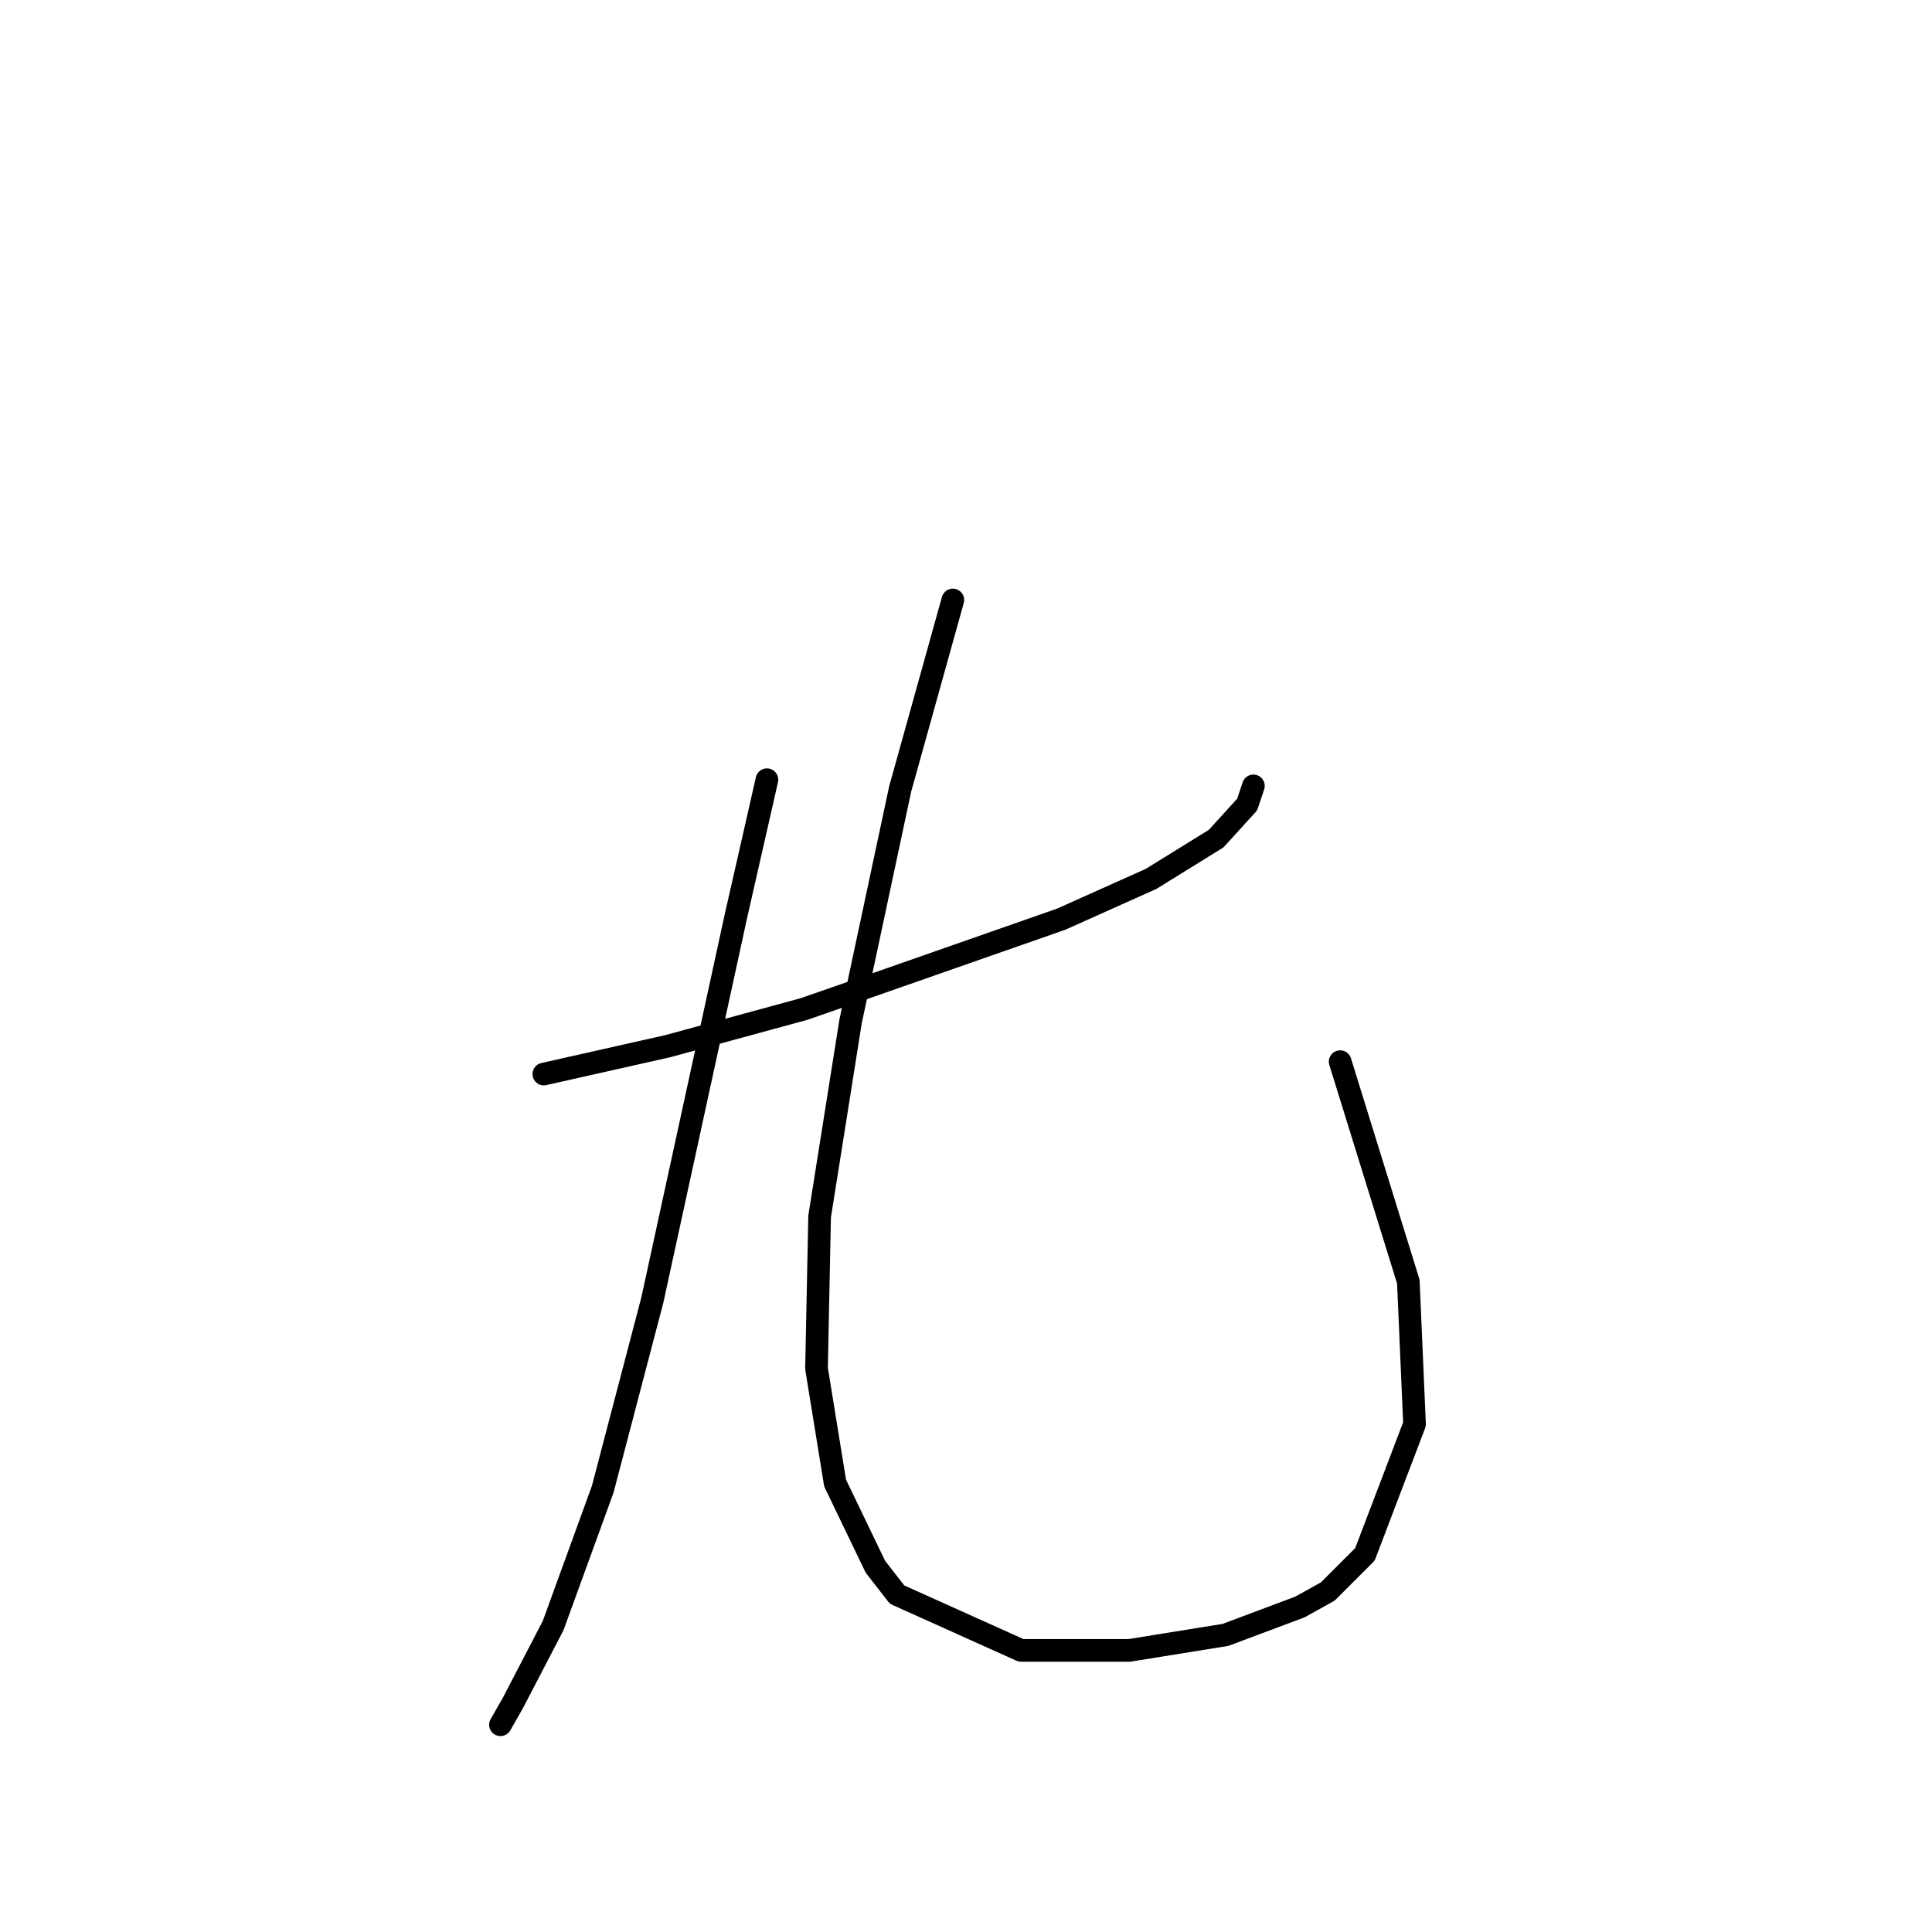 <?xml version="1.0" standalone="no"?>
    <svg width="256" height="256" xmlns="http://www.w3.org/2000/svg" version="1.1">
    <polyline stroke="black" stroke-width="3" stroke-linecap="round" fill="transparent" stroke-linejoin="round" points="72.062 142.318 88.484 138.623 106.55 133.696 115.993 130.411 140.627 121.79 152.534 116.452 161.156 111.115 165.261 106.598 166.082 104.135 166.082 104.135 " />
        <polyline stroke="black" stroke-width="3" stroke-linecap="round" fill="transparent" stroke-linejoin="round" points="101.623 103.314 97.517 121.379 86.432 172.29 79.863 197.335 73.293 215.4 67.956 225.664 66.314 228.538 66.314 228.538 " />
        <polyline stroke="black" stroke-width="3" stroke-linecap="round" fill="transparent" stroke-linejoin="round" points="126.257 79.501 119.277 104.546 112.708 135.338 108.602 161.204 108.192 181.322 110.655 196.513 115.993 207.599 118.867 211.294 135.29 218.684 149.66 218.684 162.387 216.631 172.241 212.936 175.936 210.883 180.863 205.957 187.432 188.713 186.611 169.826 177.578 140.676 177.578 140.676 " />
        </svg>